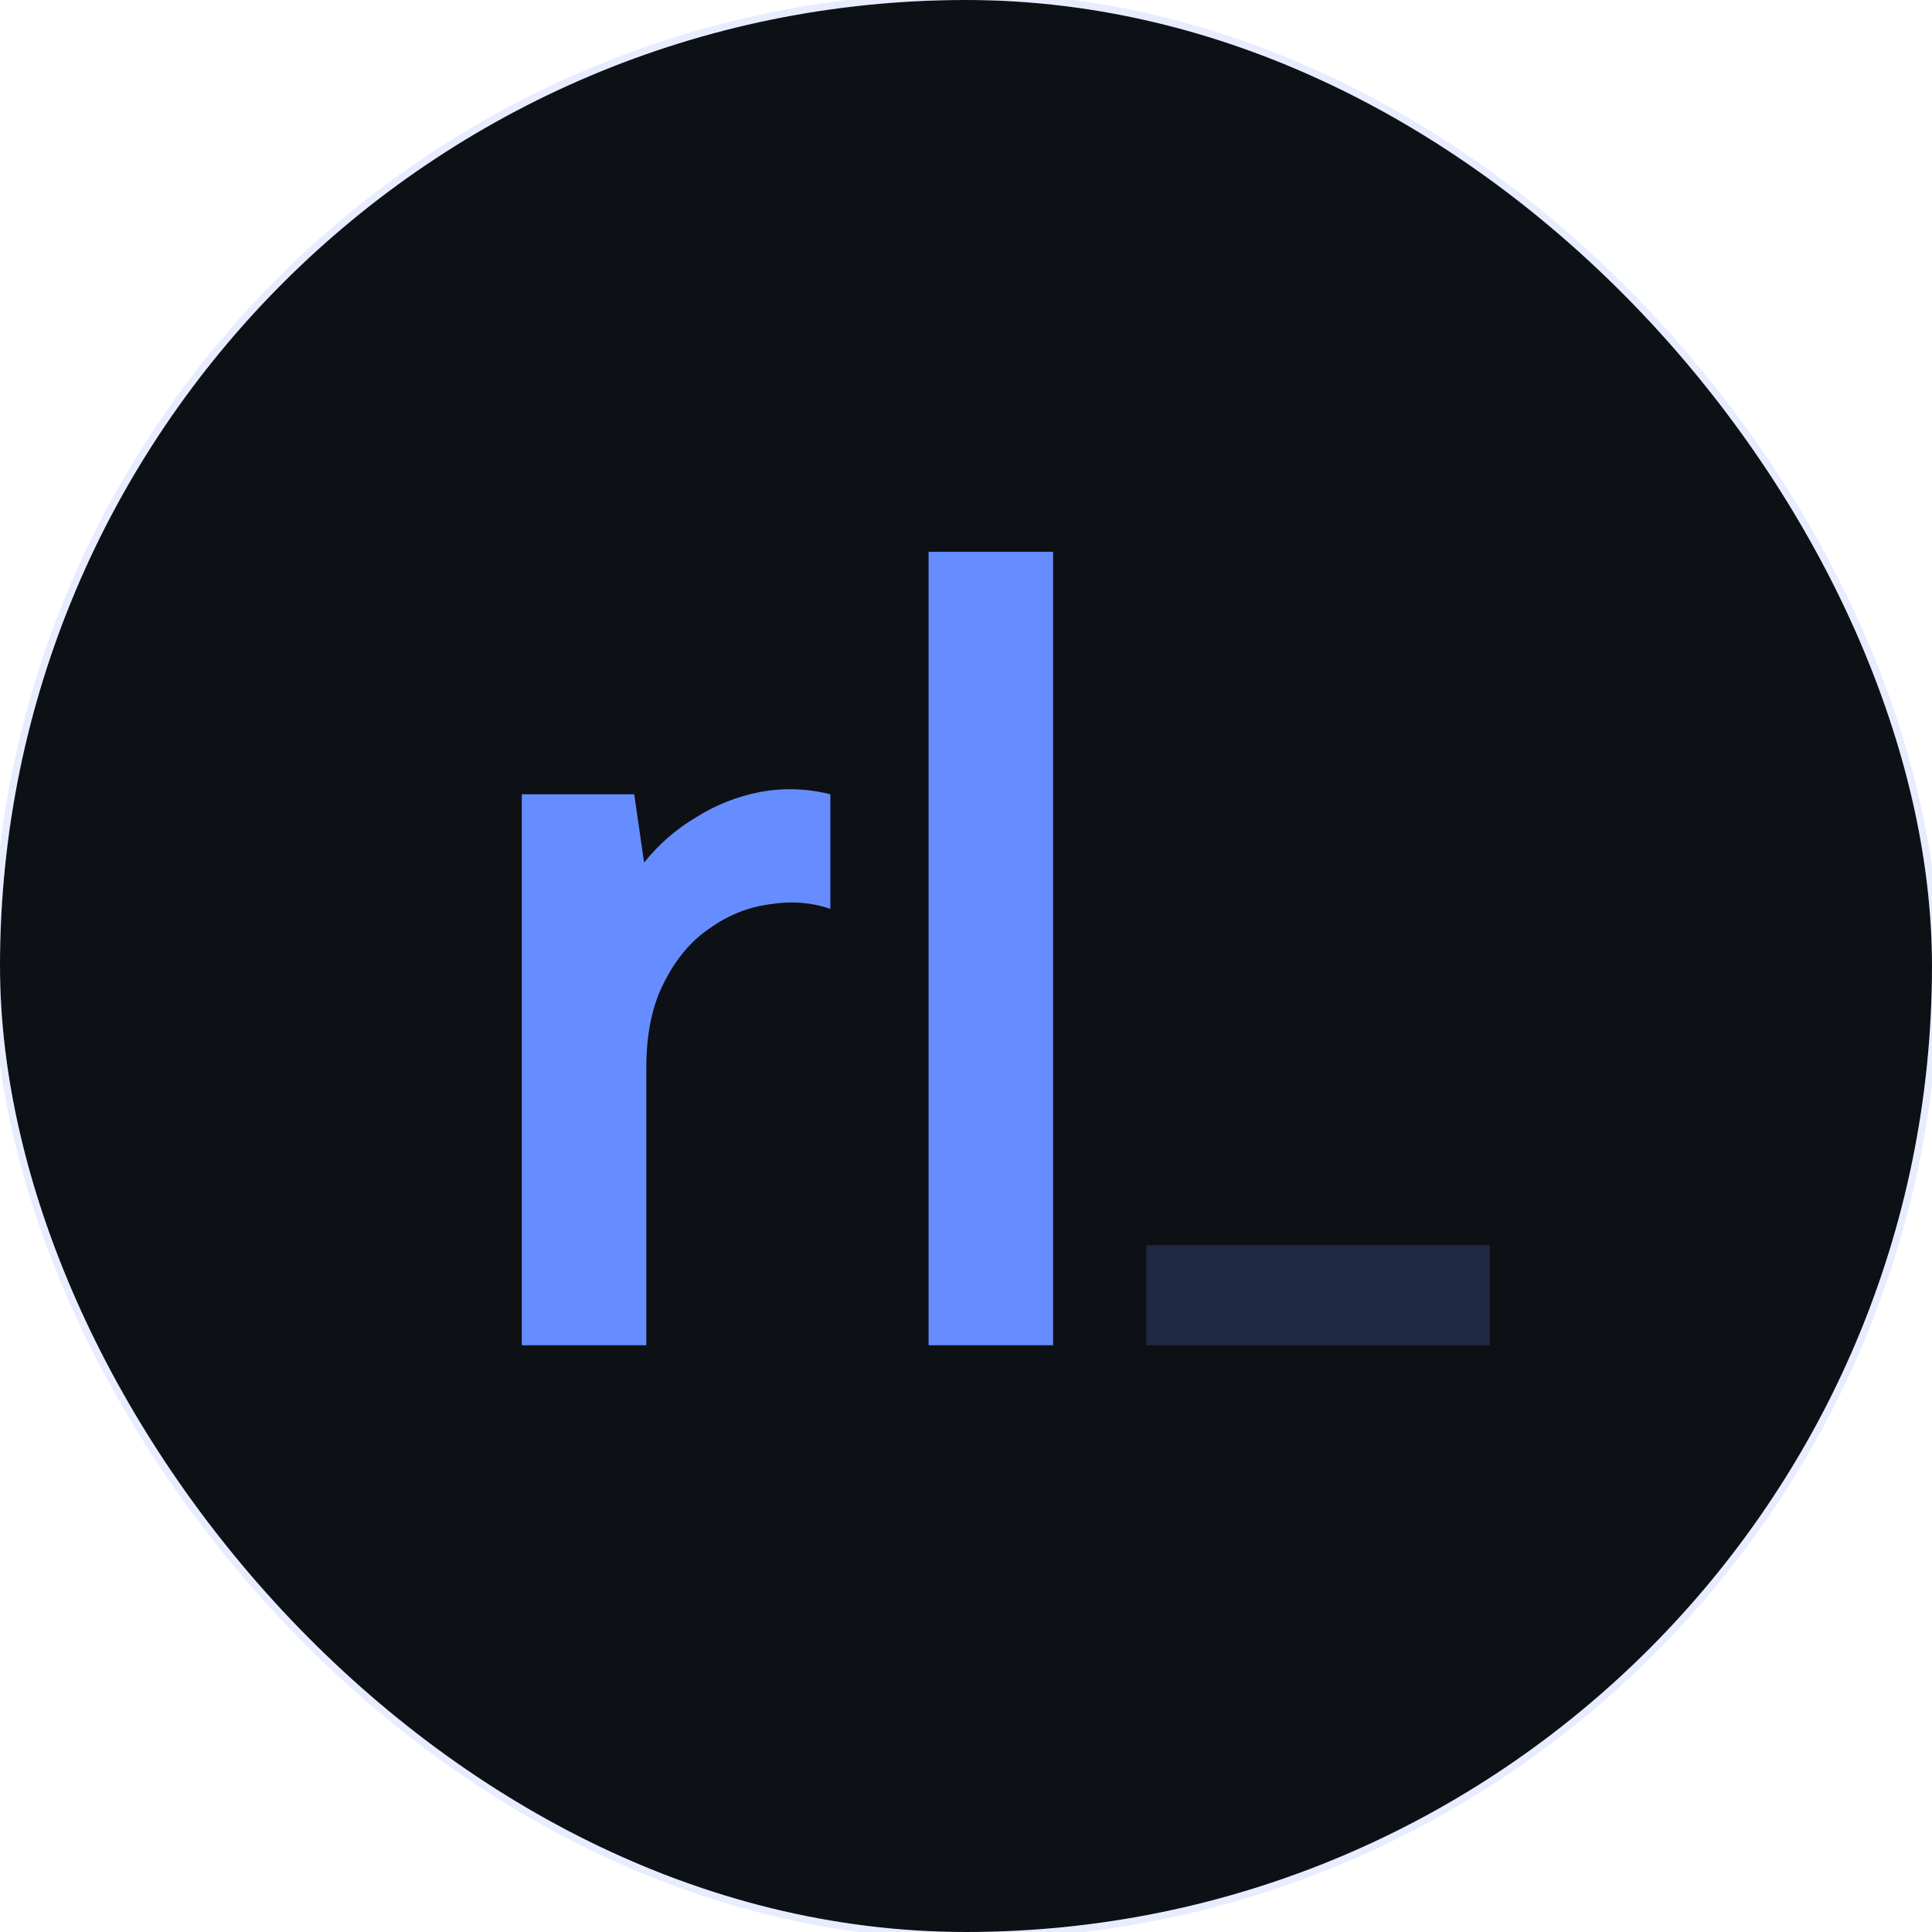 <svg width="270" height="270" viewBox="0 0 270 270" fill="none" xmlns="http://www.w3.org/2000/svg">
<g clip-path="url(#clip0_9_74)">
<rect width="270" height="270" rx="135" fill="#0D1116"/>
<rect x="-0.5" y="-0.5" width="271" height="271" rx="135.5" stroke="#668DFF" stroke-opacity="0.16"/>
<path d="M72.922 111H88.63L90.016 120.548C92.07 117.981 94.482 115.877 97.254 114.234C100.026 112.489 103.004 111.308 106.186 110.692C109.472 110.076 112.757 110.179 116.042 111V127.016C113.373 126.092 110.498 125.887 107.418 126.4C104.441 126.811 101.669 127.94 99.102 129.788C96.536 131.533 94.431 134.049 92.788 137.334C91.146 140.517 90.324 144.469 90.324 149.192V188H72.922V111ZM129.77 77.12H147.172V188H129.77V77.12Z" fill="#668DFF"/>
<rect x="208.2" y="188" width="48" height="14" transform="rotate(180 208.2 188)" fill="#668DFF" fill-opacity="0.19"/>
</g>
<defs>
<clipPath id="clip0_9_74">
<rect width="270" height="270" fill="white"/>
</clipPath>
</defs>
</svg>
